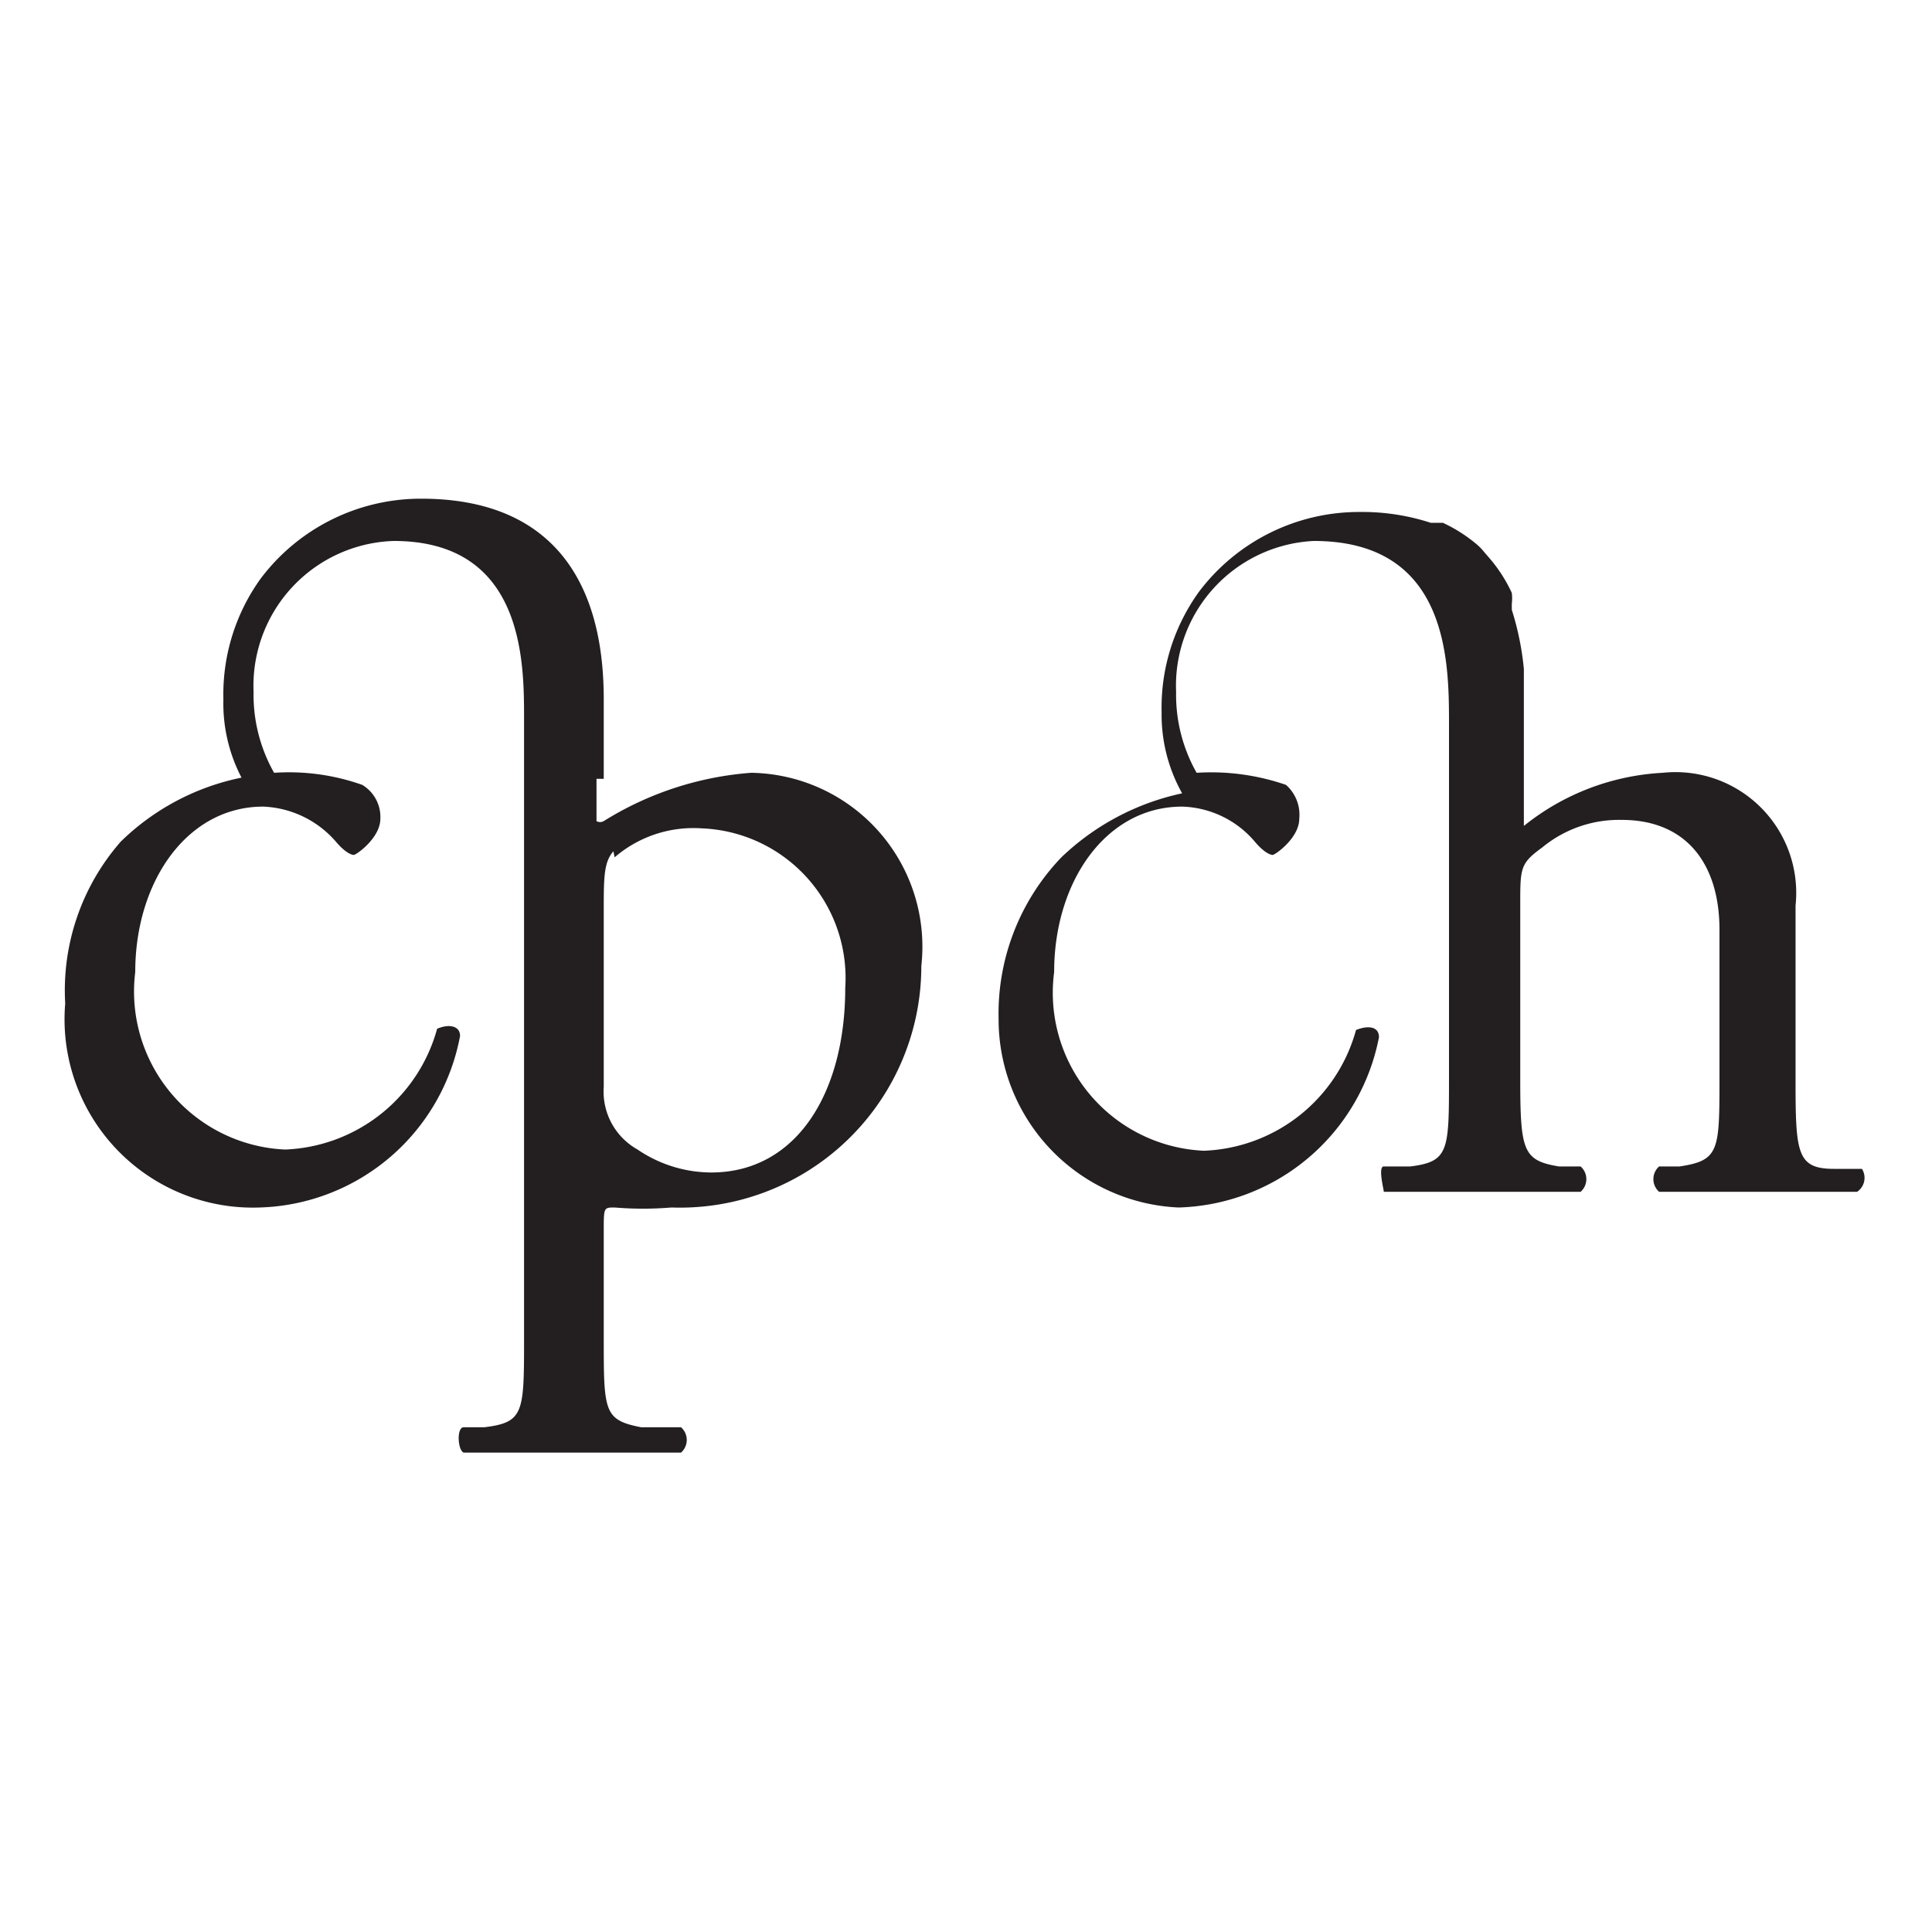 <svg data-name="Layer 1" xmlns="http://www.w3.org/2000/svg" width="16" height="16" viewBox="0 0 16 16"><title>chinpin_logo</title><path d="M5.09,10a2.84,2.84,0,0,0,.47,0A2,2,0,0,0,7.63,8,1.44,1.44,0,0,0,6.22,6.4,2.68,2.68,0,0,0,5,6.8a.06.06,0,0,1-.06,0V6.45H5V6.27H5V6.2H5V5.79C5,4.73,4.5,4.13,3.49,4.13a1.66,1.66,0,0,0-1.33.66,1.64,1.64,0,0,0-.31,1A1.33,1.33,0,0,0,2,6.44a2,2,0,0,0-1,.53A1.87,1.87,0,0,0,.54,8.31,1.56,1.56,0,0,0,2.15,10,1.74,1.74,0,0,0,3.81,8.58c0-.09-.1-.1-.19-.06a1.36,1.36,0,0,1-1.26,1A1.31,1.31,0,0,1,1.12,8.05c0-.75.43-1.37,1.06-1.37a.84.84,0,0,1,.61.3c.07.08.12.1.14.1s.22-.14.22-.3A.31.31,0,0,0,3,6.5a1.82,1.82,0,0,0-.73-.1,1.31,1.31,0,0,1-.17-.67A1.2,1.2,0,0,1,3.26,4.48c1.08,0,1.08,1,1.08,1.47v.61h0v4.52c0,.62,0,.7-.33.74l-.17,0c-.06,0-.05.19,0,.21.24,0,.5,0,.8,0s.54,0,1,0a.14.14,0,0,0,0-.21l-.33,0C5,11.76,5,11.69,5,11.08v-.89C5,10,5,10,5.09,10Zm0-2.9a1,1,0,0,1,.72-.24A1.24,1.24,0,0,1,7,8.18c0,.88-.41,1.53-1.11,1.53a1.09,1.09,0,0,1-.61-.19A.55.55,0,0,1,5,9V8.46H5V7.54C5,7.27,5,7.14,5.08,7.05Z" style="fill:#231f20"/><path d="M15.42,9.68l-.23,0c-.31,0-.32-.13-.32-.74V7.5a1,1,0,0,0-1.1-1.1,2,2,0,0,0-1.15.44s0-.08,0-.16V6.2h0V5.68h0s0-.09,0-.14v0a2.36,2.36,0,0,0-.1-.49V5a.36.36,0,0,0,0-.09v0a1.24,1.24,0,0,0-.17-.27h0l-.06-.07,0,0a.46.46,0,0,0-.07-.07h0a1.24,1.24,0,0,0-.27-.17h0l-.1,0h0a1.83,1.83,0,0,0-.59-.09,1.66,1.66,0,0,0-1.33.66,1.64,1.64,0,0,0-.31,1,1.33,1.33,0,0,0,.17.67,2.07,2.07,0,0,0-1,.53,1.87,1.87,0,0,0-.52,1.34A1.56,1.56,0,0,0,9.76,10a1.74,1.74,0,0,0,1.66-1.41c0-.09-.09-.1-.19-.06a1.36,1.36,0,0,1-1.26,1A1.31,1.31,0,0,1,8.73,8.05c0-.75.43-1.37,1.06-1.37a.82.82,0,0,1,.61.3c.07.08.12.1.14.1s.22-.14.22-.3a.33.33,0,0,0-.11-.28,1.9,1.9,0,0,0-.74-.1,1.31,1.31,0,0,1-.17-.67,1.2,1.2,0,0,1,1.14-1.25C12,4.48,12,5.48,12,6V8.46h0v.46c0,.61,0,.7-.32.74l-.22,0c-.05,0,0,.19,0,.21l.83,0,.8,0a.14.14,0,0,0,0-.21l-.18,0c-.3-.05-.32-.13-.32-.74V7.49c0-.3,0-.34.18-.47a1,1,0,0,1,.66-.23c.54,0,.81.37.81.91V8.92c0,.61,0,.69-.33.74l-.17,0a.14.14,0,0,0,0,.21l.79,0,.85,0A.14.14,0,0,0,15.42,9.68Z" style="fill:#231f20"/></svg>
